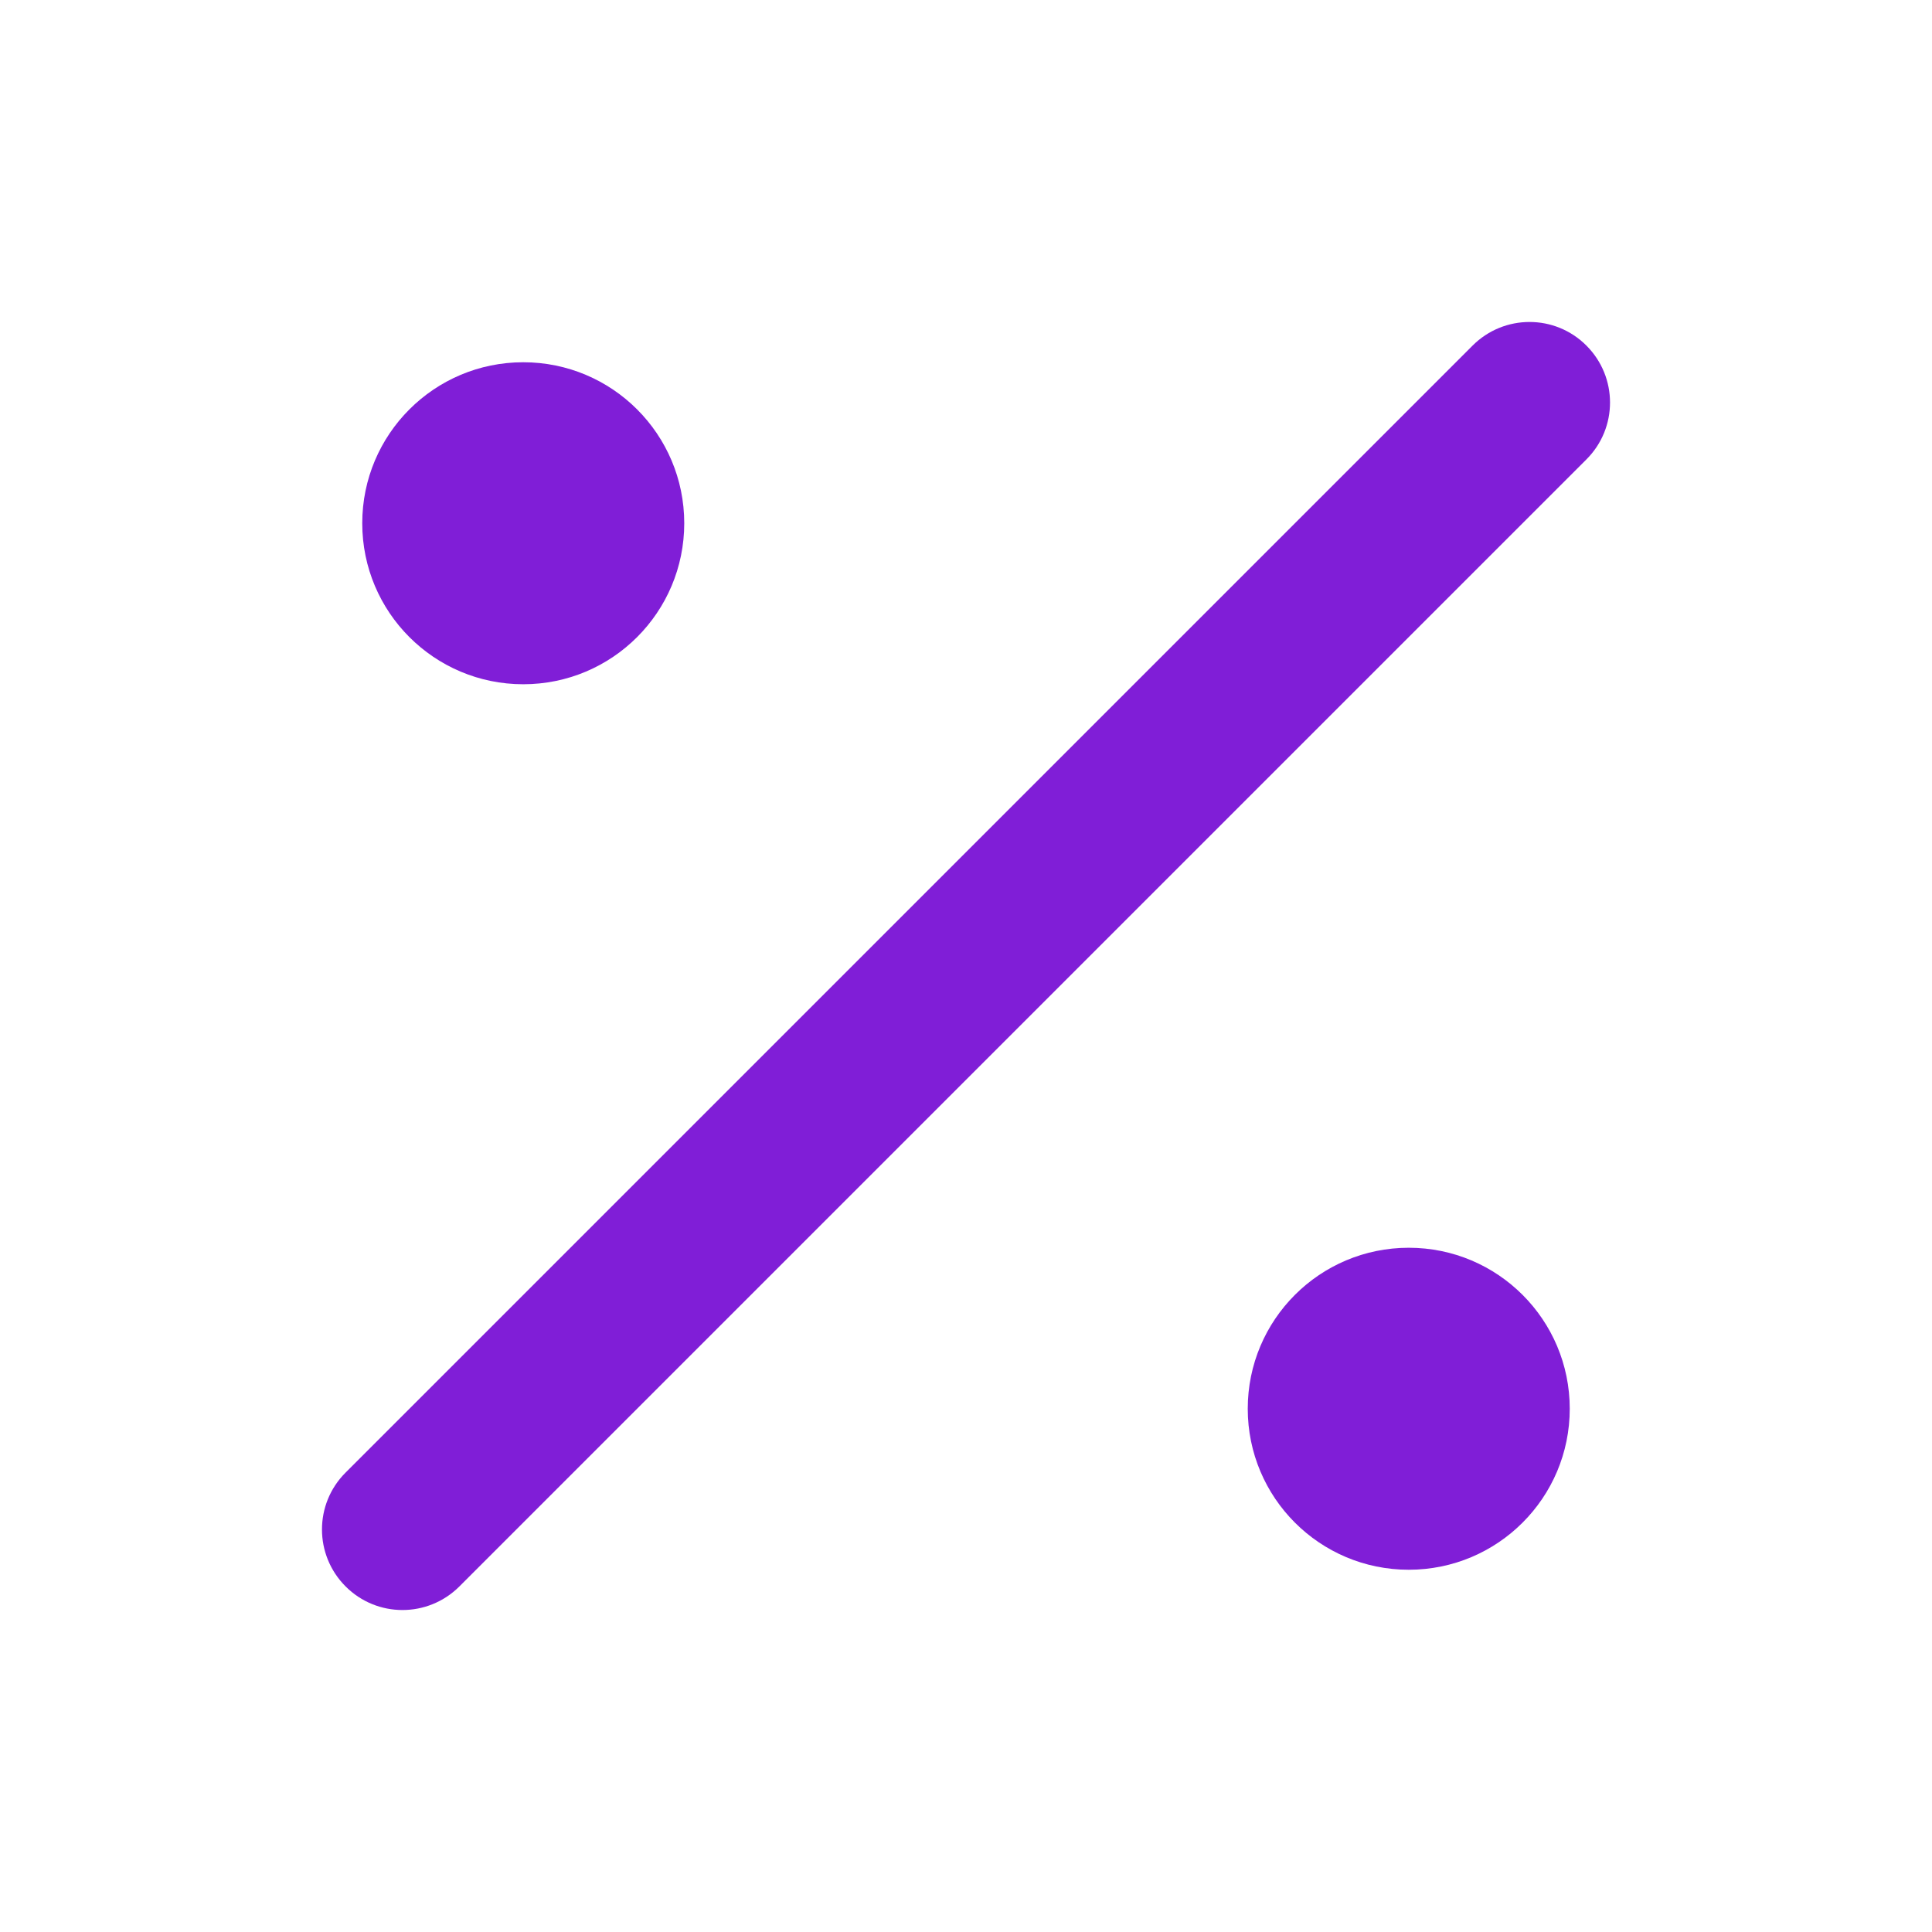 <svg fill="none" height="24" viewBox="0 0 24 24" width="24" xmlns="http://www.w3.org/2000/svg"><g clip-rule="evenodd" fill="#801ed7" fill-rule="evenodd"><path d="m19.707 4.293c.391.391.391 1.024 0 1.414l-14 14c-.391.391-1.024.391-1.414 0-.391-.391-.391-1.024 0-1.414l14-14c.391-.391 1.024-.391 1.414 0z"/><path d="m4.5 6.5c0-1.105.895-2 2-2s2 .895 2 2-.895 2-2 2-2-.895-2-2z"/><path d="m15.5 17.5c0-1.105.895-2 2-2s2 .895 2 2-.895 2-2 2-2-.895-2-2z"/></g></svg>